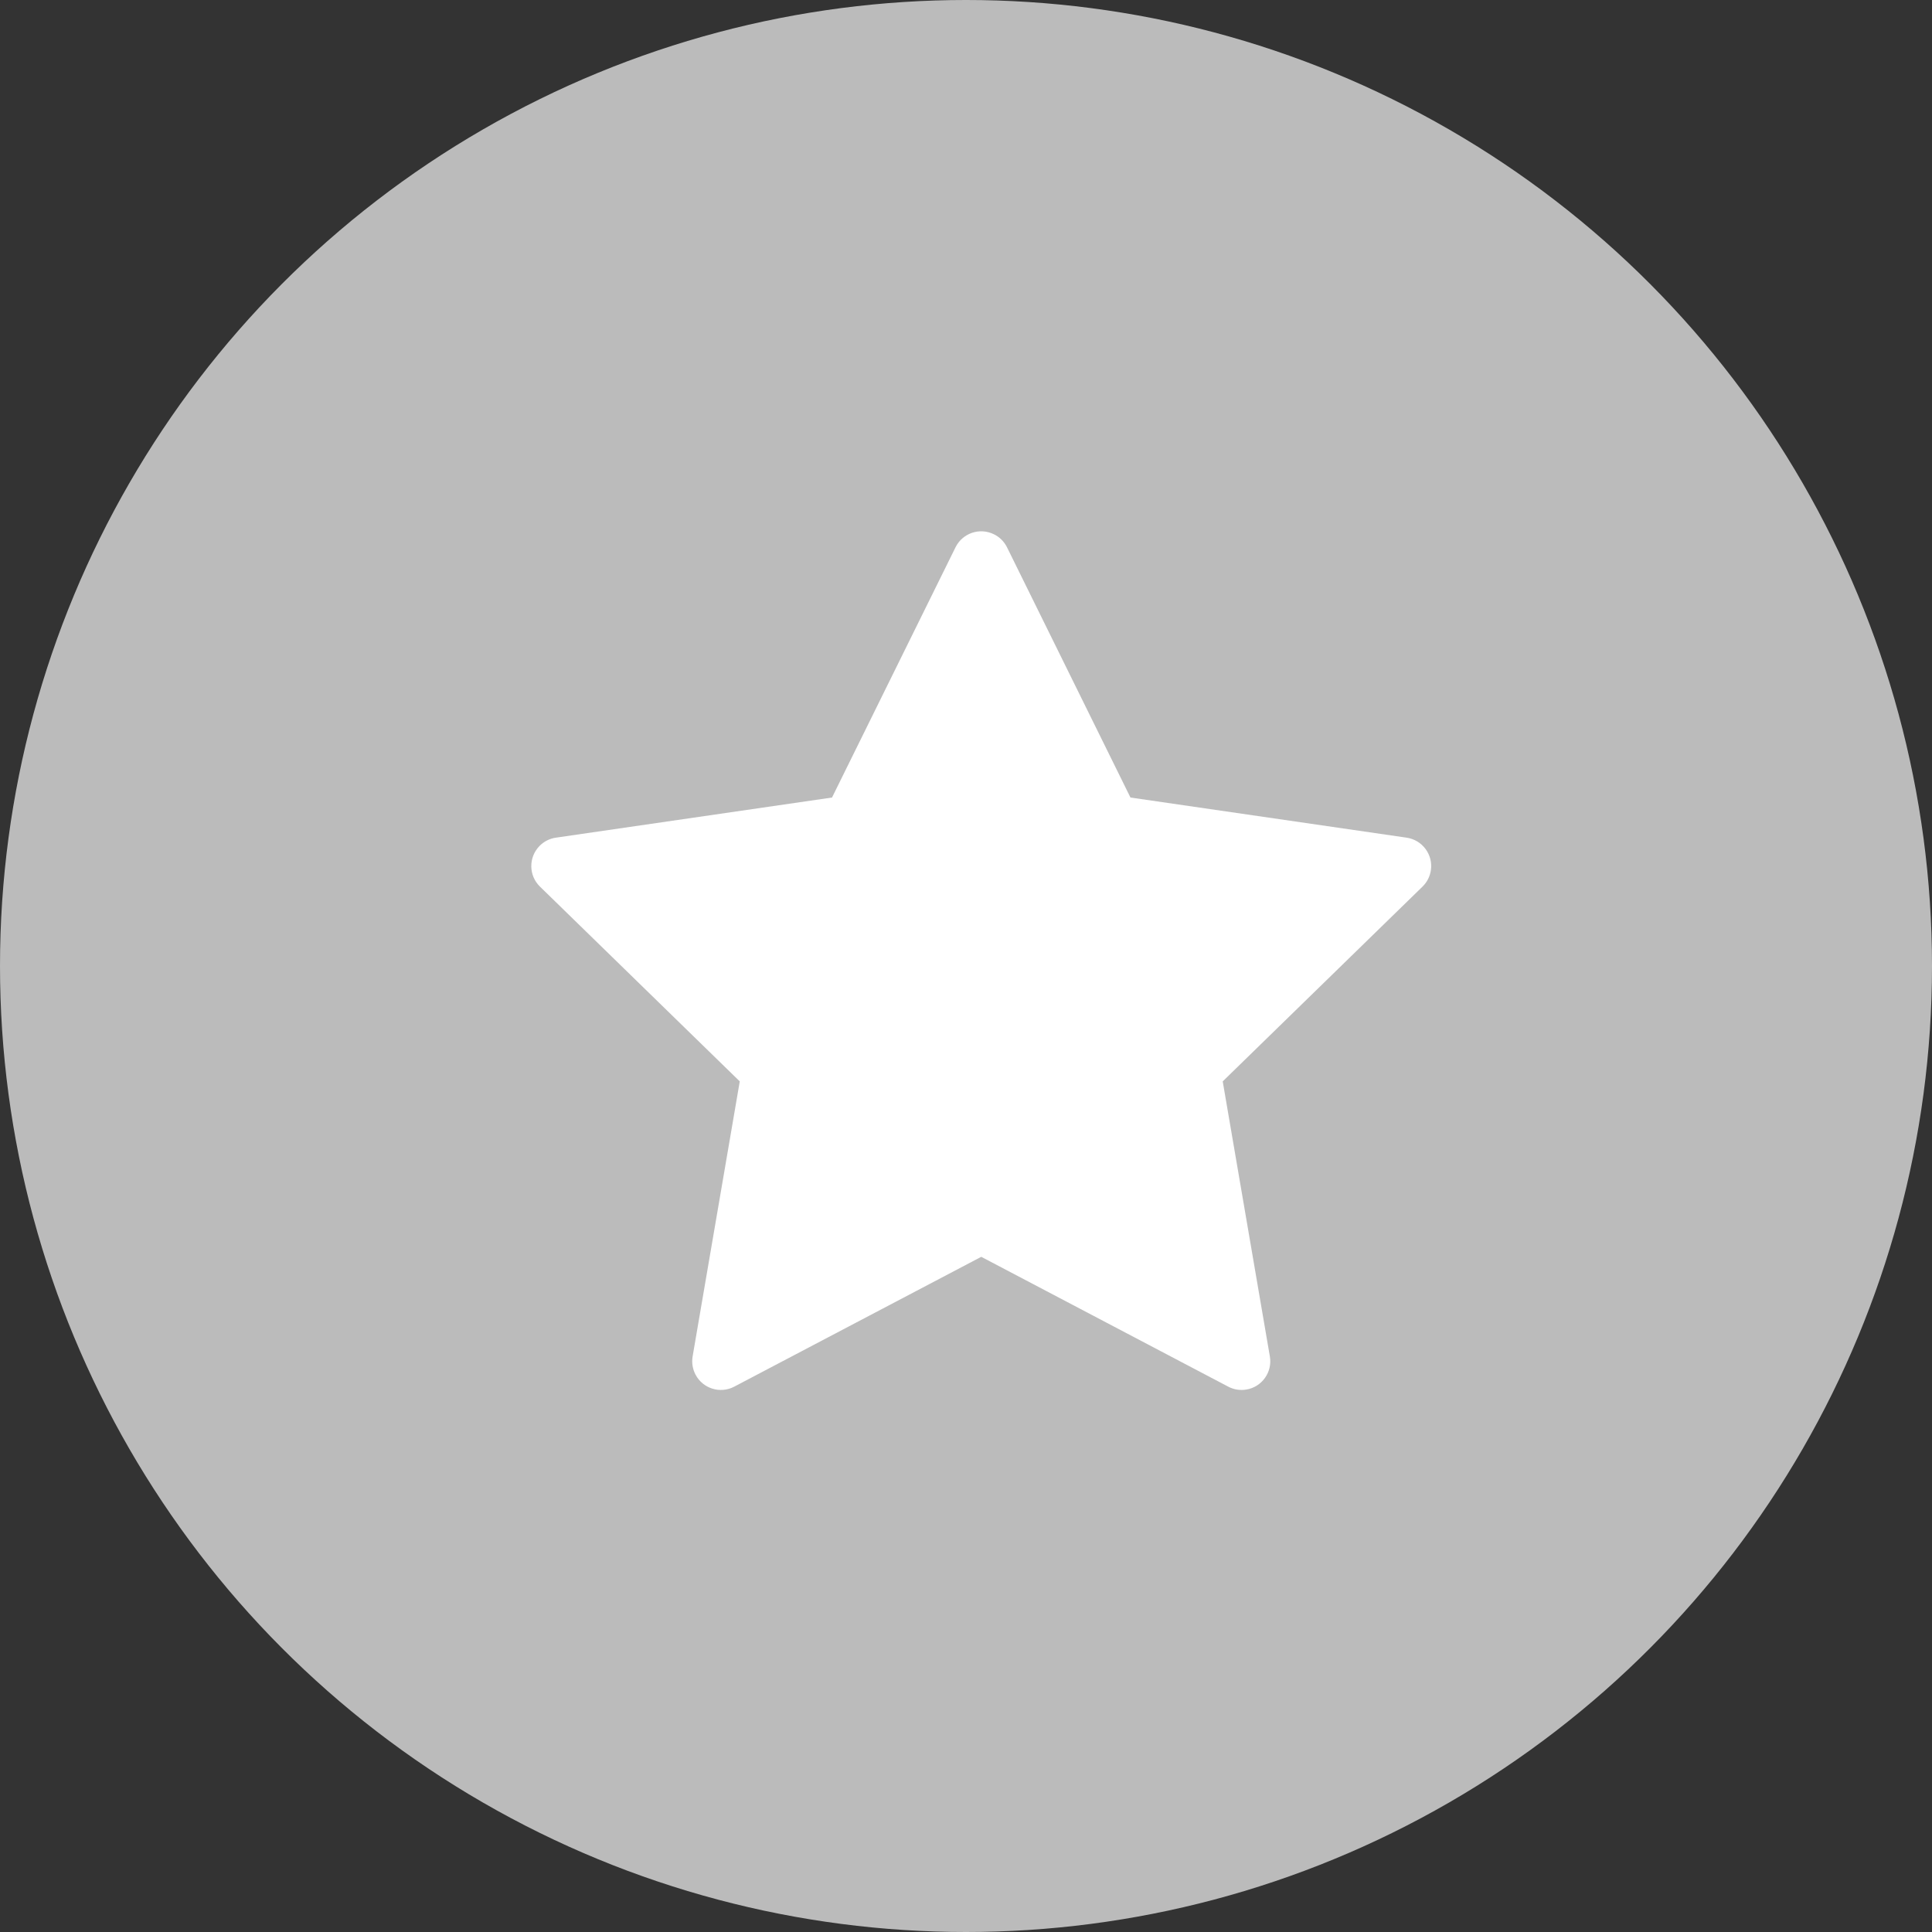 <?xml version="1.0" encoding="UTF-8"?>
<svg width="40px" height="40px" viewBox="0 0 40 40" version="1.1" xmlns="http://www.w3.org/2000/svg" xmlns:xlink="http://www.w3.org/1999/xlink">
    <rect x="0" y="0" width="40" height="40" fill="#333333" stroke="none"/>
    <!-- Generator: Sketch 53.2 (72643) - https://sketchapp.com -->
    <title>zuopin_icon_shoucang copy</title>
    <desc>Created with Sketch.</desc>
    <g id="Page-1" stroke="none" stroke-width="1" fill="none" fill-rule="evenodd">
        <g id="02-作品详情-修改-5.29" transform="translate(-1407, -345)">
            <g id="分组-18-copy" transform="translate(1406, 295)">
                <g id="zuopin_icon_shoucang" transform="translate(1, 50)">
                    <circle id="Oval-6" fill="#BBBBBB" cx="20" cy="20" r="20"></circle>
                    <path d="M20.316,26.021 L15.202,28.709 C14.912,28.862 14.552,28.75 14.4,28.46 C14.339,28.344 14.318,28.212 14.34,28.083 L15.316,22.389 L11.179,18.356 C10.944,18.127 10.94,17.751 11.169,17.516 C11.26,17.422 11.38,17.361 11.509,17.343 L17.226,16.512 L19.783,11.331 C19.928,11.037 20.284,10.916 20.579,11.062 C20.696,11.119 20.791,11.214 20.849,11.331 L23.405,16.512 L29.122,17.343 C29.447,17.39 29.672,17.691 29.625,18.016 C29.606,18.146 29.545,18.265 29.452,18.356 L25.315,22.389 L26.291,28.083 C26.347,28.406 26.13,28.714 25.806,28.769 C25.677,28.791 25.545,28.77 25.429,28.709 L20.316,26.021 Z" id="Star-Copy" fill="#FFFFFF" fill-rule="nonzero"></path>
                </g>
            </g>
        </g>
    </g>
</svg>